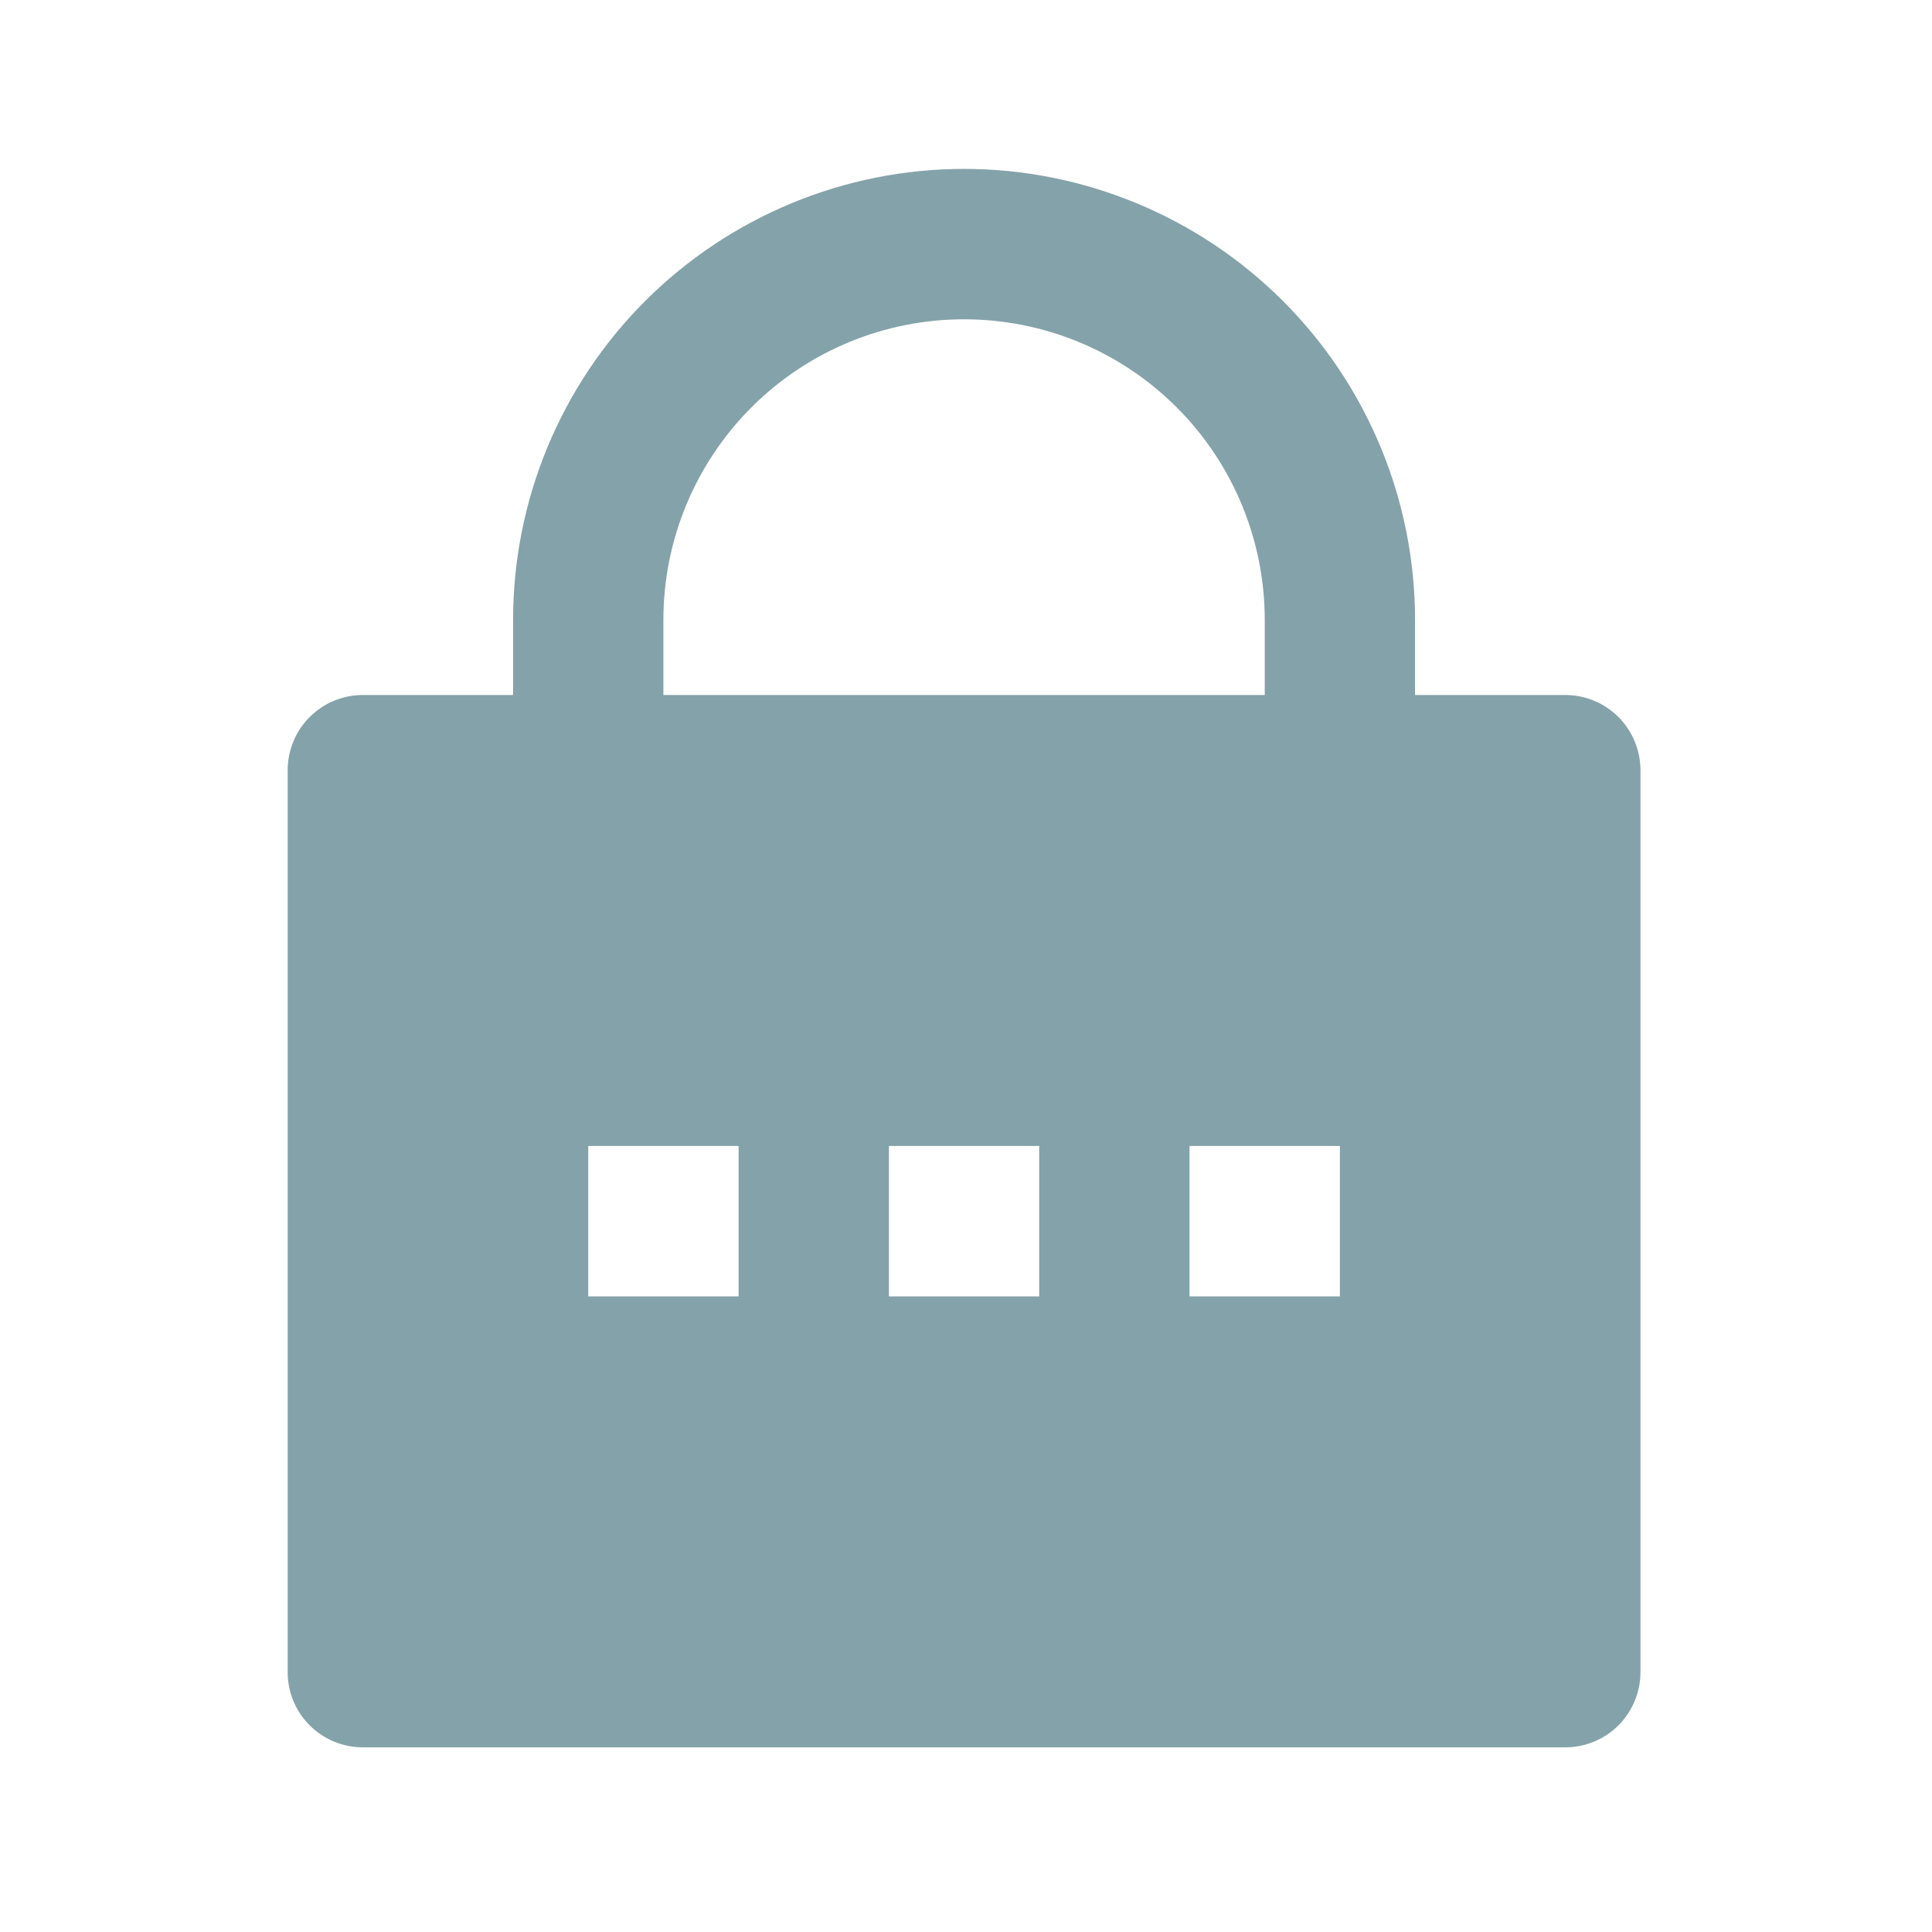 <svg width="19" height="19" viewBox="0 0 19 19" fill="none" xmlns="http://www.w3.org/2000/svg">
<path d="M13.916 6.835H15.394C15.59 6.835 15.778 6.913 15.917 7.052C16.055 7.191 16.133 7.379 16.133 7.575V16.444C16.133 16.64 16.055 16.828 15.917 16.967C15.778 17.106 15.59 17.184 15.394 17.184H3.568C3.372 17.184 3.184 17.106 3.045 16.967C2.906 16.828 2.829 16.64 2.829 16.444V7.575C2.829 7.379 2.906 7.191 3.045 7.052C3.184 6.913 3.372 6.835 3.568 6.835H5.046V6.096C5.046 4.92 5.513 3.792 6.345 2.96C7.177 2.129 8.305 1.661 9.481 1.661C10.657 1.661 11.785 2.129 12.617 2.96C13.449 3.792 13.916 4.92 13.916 6.096V6.835ZM12.438 6.835V6.096C12.438 5.312 12.126 4.56 11.572 4.006C11.017 3.451 10.265 3.14 9.481 3.14C8.697 3.14 7.945 3.451 7.39 4.006C6.836 4.56 6.524 5.312 6.524 6.096V6.835H12.438ZM8.742 11.27V12.749H10.22V11.27H8.742ZM5.785 11.27V12.749H7.264V11.27H5.785ZM11.698 11.27V12.749H13.177V11.27H11.698Z" fill="#0B4654" fill-opacity="0.5"/>
</svg>
